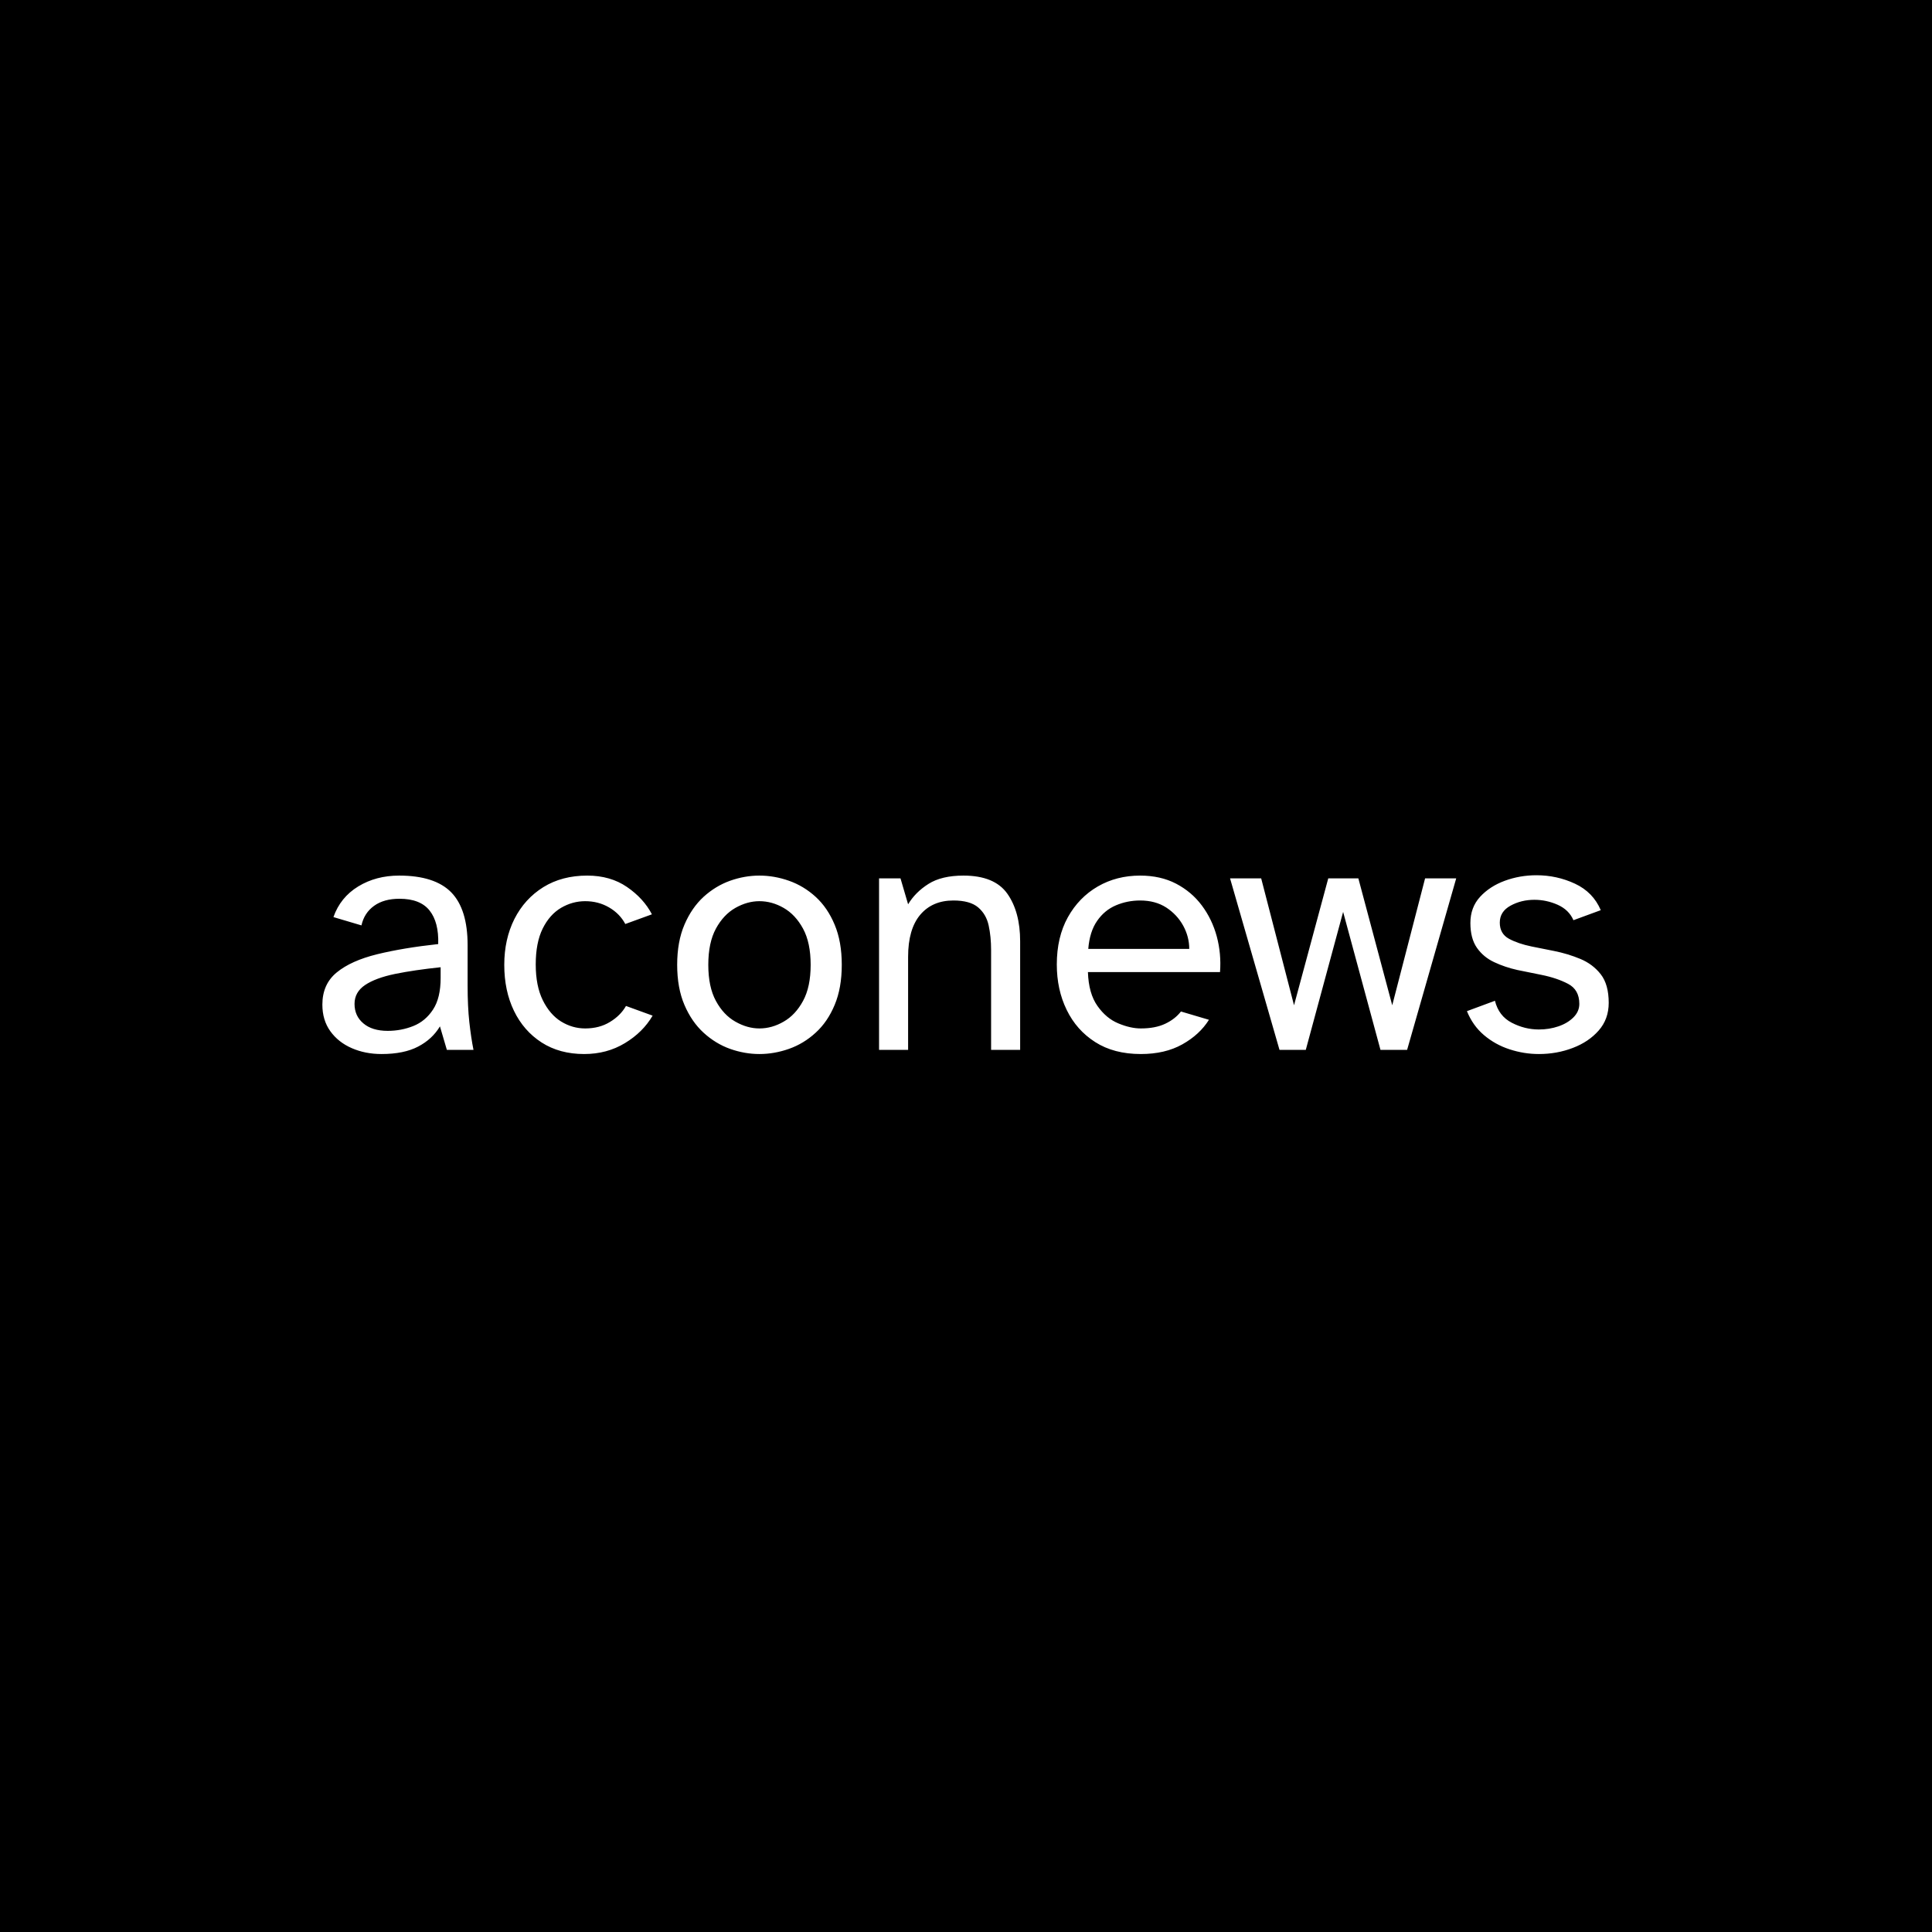 <svg xmlns="http://www.w3.org/2000/svg" version="1.1" xmlns:xlink="http://www.w3.org/1999/xlink" xmlns:svgjs="http://svgjs.dev/svgjs" width="1500" height="1500" viewBox="0 0 1500 1500"><rect width="1500" height="1500" fill="#000000"></rect><g transform="matrix(0.667,0,0,0.667,249.394,678.238)"><svg viewBox="0 0 396 56" data-background-color="#ffffff" preserveAspectRatio="xMidYMid meet" height="212" width="1500" xmlns="http://www.w3.org/2000/svg" xmlns:xlink="http://www.w3.org/1999/xlink"><g id="tight-bounds" transform="matrix(1,0,0,1,0.24,0.434)"><svg viewBox="0 0 395.52 55.132" height="55.132" width="395.52"><g><svg viewBox="0 0 395.52 55.132" height="55.132" width="395.52"><g><svg viewBox="0 0 395.52 55.132" height="55.132" width="395.52"><g id="textblocktransform"><svg viewBox="0 0 395.52 55.132" height="55.132" width="395.52" id="textblock"><g><svg viewBox="0 0 395.52 55.132" height="55.132" width="395.52"><g transform="matrix(1,0,0,1,0,0)"><svg width="395.52" viewBox="1.9 -25.25 185.99 25.85" height="55.132" data-palette-color="#336a86"><g class="wordmark-text-0" data-fill-palette-color="primary" id="text-0"><path d="M10.45 0.6L10.45 0.6Q8.1 0.6 6.15-0.25 4.2-1.1 3.05-2.7 1.9-4.3 1.9-6.55L1.9-6.55Q1.9-9.5 3.98-11.2 6.05-12.9 9.83-13.83 13.6-14.75 18.65-15.3L18.65-15.3Q18.75-18.45 17.4-20.15 16.05-21.85 13.05-21.85L13.05-21.85Q10.8-21.85 9.38-20.83 7.95-19.8 7.55-18L7.55-18 3.5-19.2Q4.5-22.05 7.08-23.63 9.65-25.2 13-25.2L13-25.2Q18.15-25.2 20.53-22.78 22.9-20.35 22.9-15.15L22.9-15.15 22.9-9.35Q22.9-6.25 23.15-4 23.4-1.75 23.75 0L23.75 0 19.9 0 18.9-3.4Q17.8-1.55 15.75-0.48 13.7 0.6 10.45 0.6ZM11.35-2.75L11.35-2.75Q13.3-2.75 15.05-3.45 16.8-4.15 17.9-5.83 19-7.5 19-10.4L19-10.4 19-11.95Q15.2-11.55 12.4-10.98 9.6-10.4 8.08-9.38 6.55-8.35 6.55-6.65L6.55-6.65Q6.55-4.9 7.83-3.83 9.1-2.75 11.35-2.75ZM39.75 0.6L39.75 0.6Q36.2 0.6 33.6-1.07 31-2.75 29.6-5.65 28.2-8.55 28.2-12.3L28.2-12.3Q28.2-16 29.67-18.93 31.15-21.85 33.85-23.53 36.55-25.2 40.2-25.2L40.2-25.2Q43.55-25.2 45.95-23.55 48.35-21.9 49.55-19.6L49.55-19.6 45.7-18.2Q44.9-19.7 43.35-20.6 41.8-21.5 39.9-21.5L39.9-21.5Q38.05-21.5 36.4-20.53 34.75-19.55 33.75-17.53 32.75-15.5 32.75-12.35L32.75-12.35Q32.75-9.25 33.77-7.18 34.8-5.1 36.42-4.1 38.05-3.1 39.9-3.1L39.9-3.1Q41.95-3.1 43.47-4.03 45-4.95 45.8-6.35L45.8-6.35 49.65-4.95Q48.25-2.55 45.65-0.98 43.05 0.6 39.75 0.6ZM65.09 0.6L65.09 0.6Q62.95 0.6 60.84-0.15 58.75-0.9 57.02-2.48 55.3-4.05 54.25-6.5 53.2-8.95 53.2-12.3L53.2-12.3Q53.2-15.65 54.25-18.1 55.3-20.55 57.02-22.13 58.75-23.7 60.84-24.45 62.95-25.2 65.09-25.2L65.09-25.2Q67.25-25.2 69.37-24.45 71.5-23.7 73.22-22.13 74.95-20.55 75.97-18.1 77-15.65 77-12.3L77-12.3Q77-8.95 75.97-6.5 74.95-4.05 73.22-2.48 71.5-0.9 69.37-0.15 67.25 0.6 65.09 0.6ZM65.09-3.1L65.09-3.1Q66.9-3.1 68.59-4.08 70.3-5.05 71.4-7.08 72.5-9.1 72.5-12.3L72.5-12.3Q72.5-15.5 71.4-17.53 70.3-19.55 68.59-20.53 66.9-21.5 65.09-21.5L65.09-21.5Q63.34-21.5 61.62-20.53 59.9-19.55 58.8-17.53 57.7-15.5 57.7-12.3L57.7-12.3Q57.7-9.1 58.8-7.08 59.9-5.05 61.62-4.08 63.34-3.1 65.09-3.1ZM86.59 0L82.39 0 82.39-24.8 85.49-24.8 86.59-21.05Q87.64-22.8 89.54-24 91.44-25.2 94.59-25.2L94.59-25.2Q99.09-25.2 100.94-22.58 102.79-19.95 102.79-15.7L102.79-15.7 102.79 0 98.59 0 98.59-14.45Q98.59-16.35 98.24-17.98 97.89-19.6 96.72-20.6 95.54-21.6 93.14-21.6L93.14-21.6Q90.09-21.6 88.34-19.53 86.59-17.45 86.59-13.45L86.59-13.45 86.59 0ZM120.24 0.6L120.24 0.6Q116.34 0.6 113.64-1.13 110.94-2.85 109.52-5.78 108.09-8.7 108.09-12.35L108.09-12.35Q108.09-16.3 109.69-19.18 111.29-22.05 114.02-23.63 116.74-25.2 120.14-25.2L120.14-25.2Q123.09-25.2 125.34-24.03 127.59-22.85 129.06-20.88 130.54-18.9 131.22-16.4 131.89-13.9 131.69-11.25L131.69-11.25 112.59-11.25Q112.69-8.15 113.97-6.35 115.24-4.55 116.99-3.83 118.74-3.1 120.24-3.1L120.24-3.1Q122.34-3.1 123.77-3.78 125.19-4.45 126.04-5.55L126.04-5.55 130.09-4.35Q128.74-2.2 126.24-0.8 123.74 0.6 120.24 0.6ZM112.64-14.6L112.64-14.6 127.24-14.6Q127.24-16.35 126.37-17.95 125.49-19.55 123.92-20.58 122.34-21.6 120.14-21.6L120.14-21.6Q118.29-21.6 116.64-20.9 114.99-20.2 113.92-18.65 112.84-17.1 112.64-14.6ZM144.09 0L140.29 0 133.14-24.8 137.64-24.8 142.39-6.45 147.34-24.8 151.69-24.8 156.59-6.45 161.34-24.8 165.84-24.8 158.74 0 154.89 0 149.49-19.95 144.09 0ZM177.79 0.6L177.79 0.6Q175.64 0.6 173.56-0.08 171.49-0.75 169.86-2.13 168.24-3.5 167.39-5.6L167.39-5.6 171.44-7.1Q171.99-4.9 173.86-3.93 175.74-2.95 177.79-2.95L177.79-2.95Q179.29-2.95 180.61-3.4 181.94-3.85 182.79-4.7 183.64-5.55 183.64-6.65L183.64-6.65Q183.64-8.7 182.01-9.55 180.39-10.4 178.14-10.85L178.14-10.85 174.69-11.55Q172.89-11.95 171.34-12.68 169.79-13.4 168.84-14.75 167.89-16.1 167.89-18.35L167.89-18.35Q167.89-20.6 169.29-22.13 170.69-23.65 172.86-24.45 175.04-25.25 177.44-25.25L177.44-25.25Q180.39-25.25 183.01-24.03 185.64-22.8 186.74-20.2L186.74-20.2 182.79-18.75Q182.14-20.25 180.51-20.98 178.89-21.7 177.14-21.7L177.14-21.7Q175.24-21.7 173.69-20.85 172.14-20 172.14-18.4L172.14-18.4Q172.14-16.8 173.46-16.07 174.79-15.35 176.74-14.95L176.74-14.95 179.99-14.3Q181.99-13.9 183.79-13.15 185.59-12.4 186.74-10.93 187.89-9.45 187.89-6.8L187.89-6.8Q187.89-4.45 186.44-2.8 184.99-1.15 182.69-0.28 180.39 0.6 177.79 0.6Z" fill="#ffffff" data-fill-palette-color="primary"></path></g></svg></g></svg></g></svg></g></svg></g><g></g></svg></g><defs></defs></svg><rect width="395.52" height="55.132" fill="none" stroke="none" visibility="hidden"></rect></g></svg></g></svg>